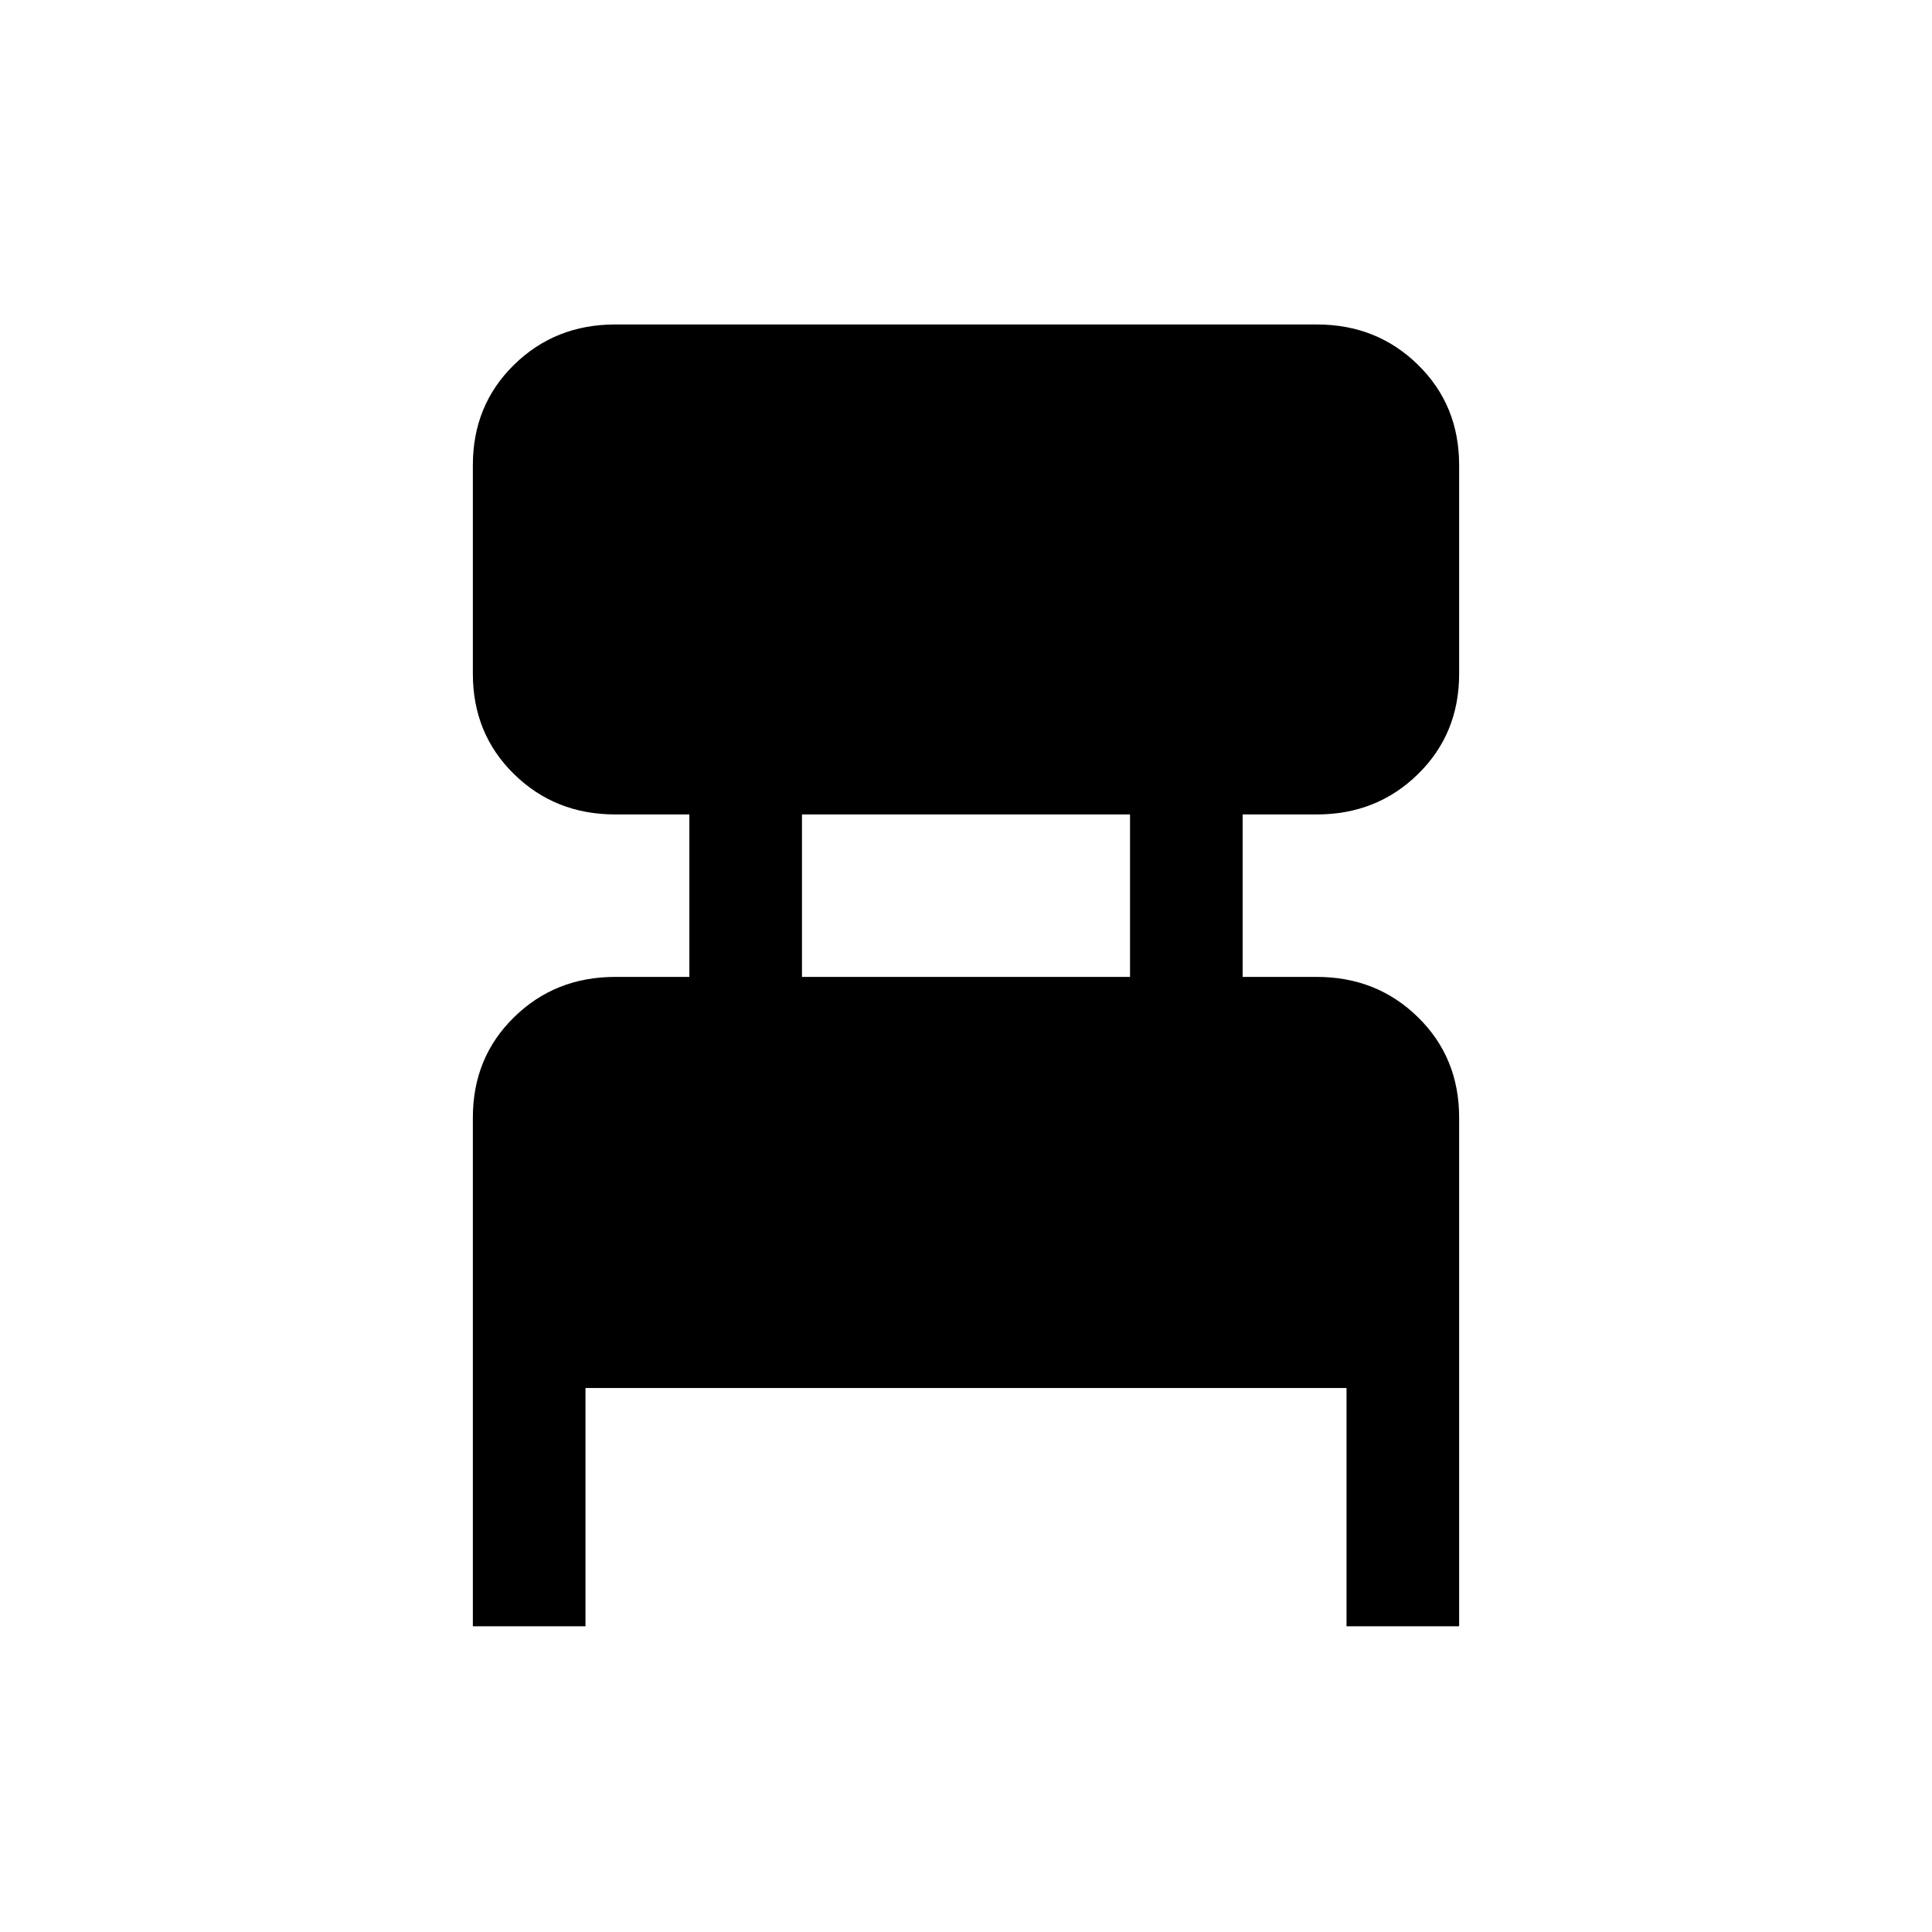 <svg xmlns="http://www.w3.org/2000/svg" height="24" viewBox="0 -960 960 960" width="24"><path d="M234.96-151.92v-252.77q0-29.81 20.45-49.85 20.44-20.04 50.25-20.04h36.88v-80.73h-36.88q-29.81 0-50.25-20.04-20.45-20.03-20.45-49.84v-103.69q0-29.81 20.45-49.85 20.44-20.04 50.25-20.04h348.68q29.81 0 50.25 20.04 20.45 20.04 20.45 49.85v103.69q0 29.81-20.45 49.84-20.44 20.04-50.25 20.04h-36.88v80.73h36.88q29.81 0 50.25 20.04 20.45 20.04 20.45 49.85v252.77h-55.96v-118.39H290.92v118.39h-55.96ZM398.5-474.58h163v-80.73h-163v80.73Z"/></svg>